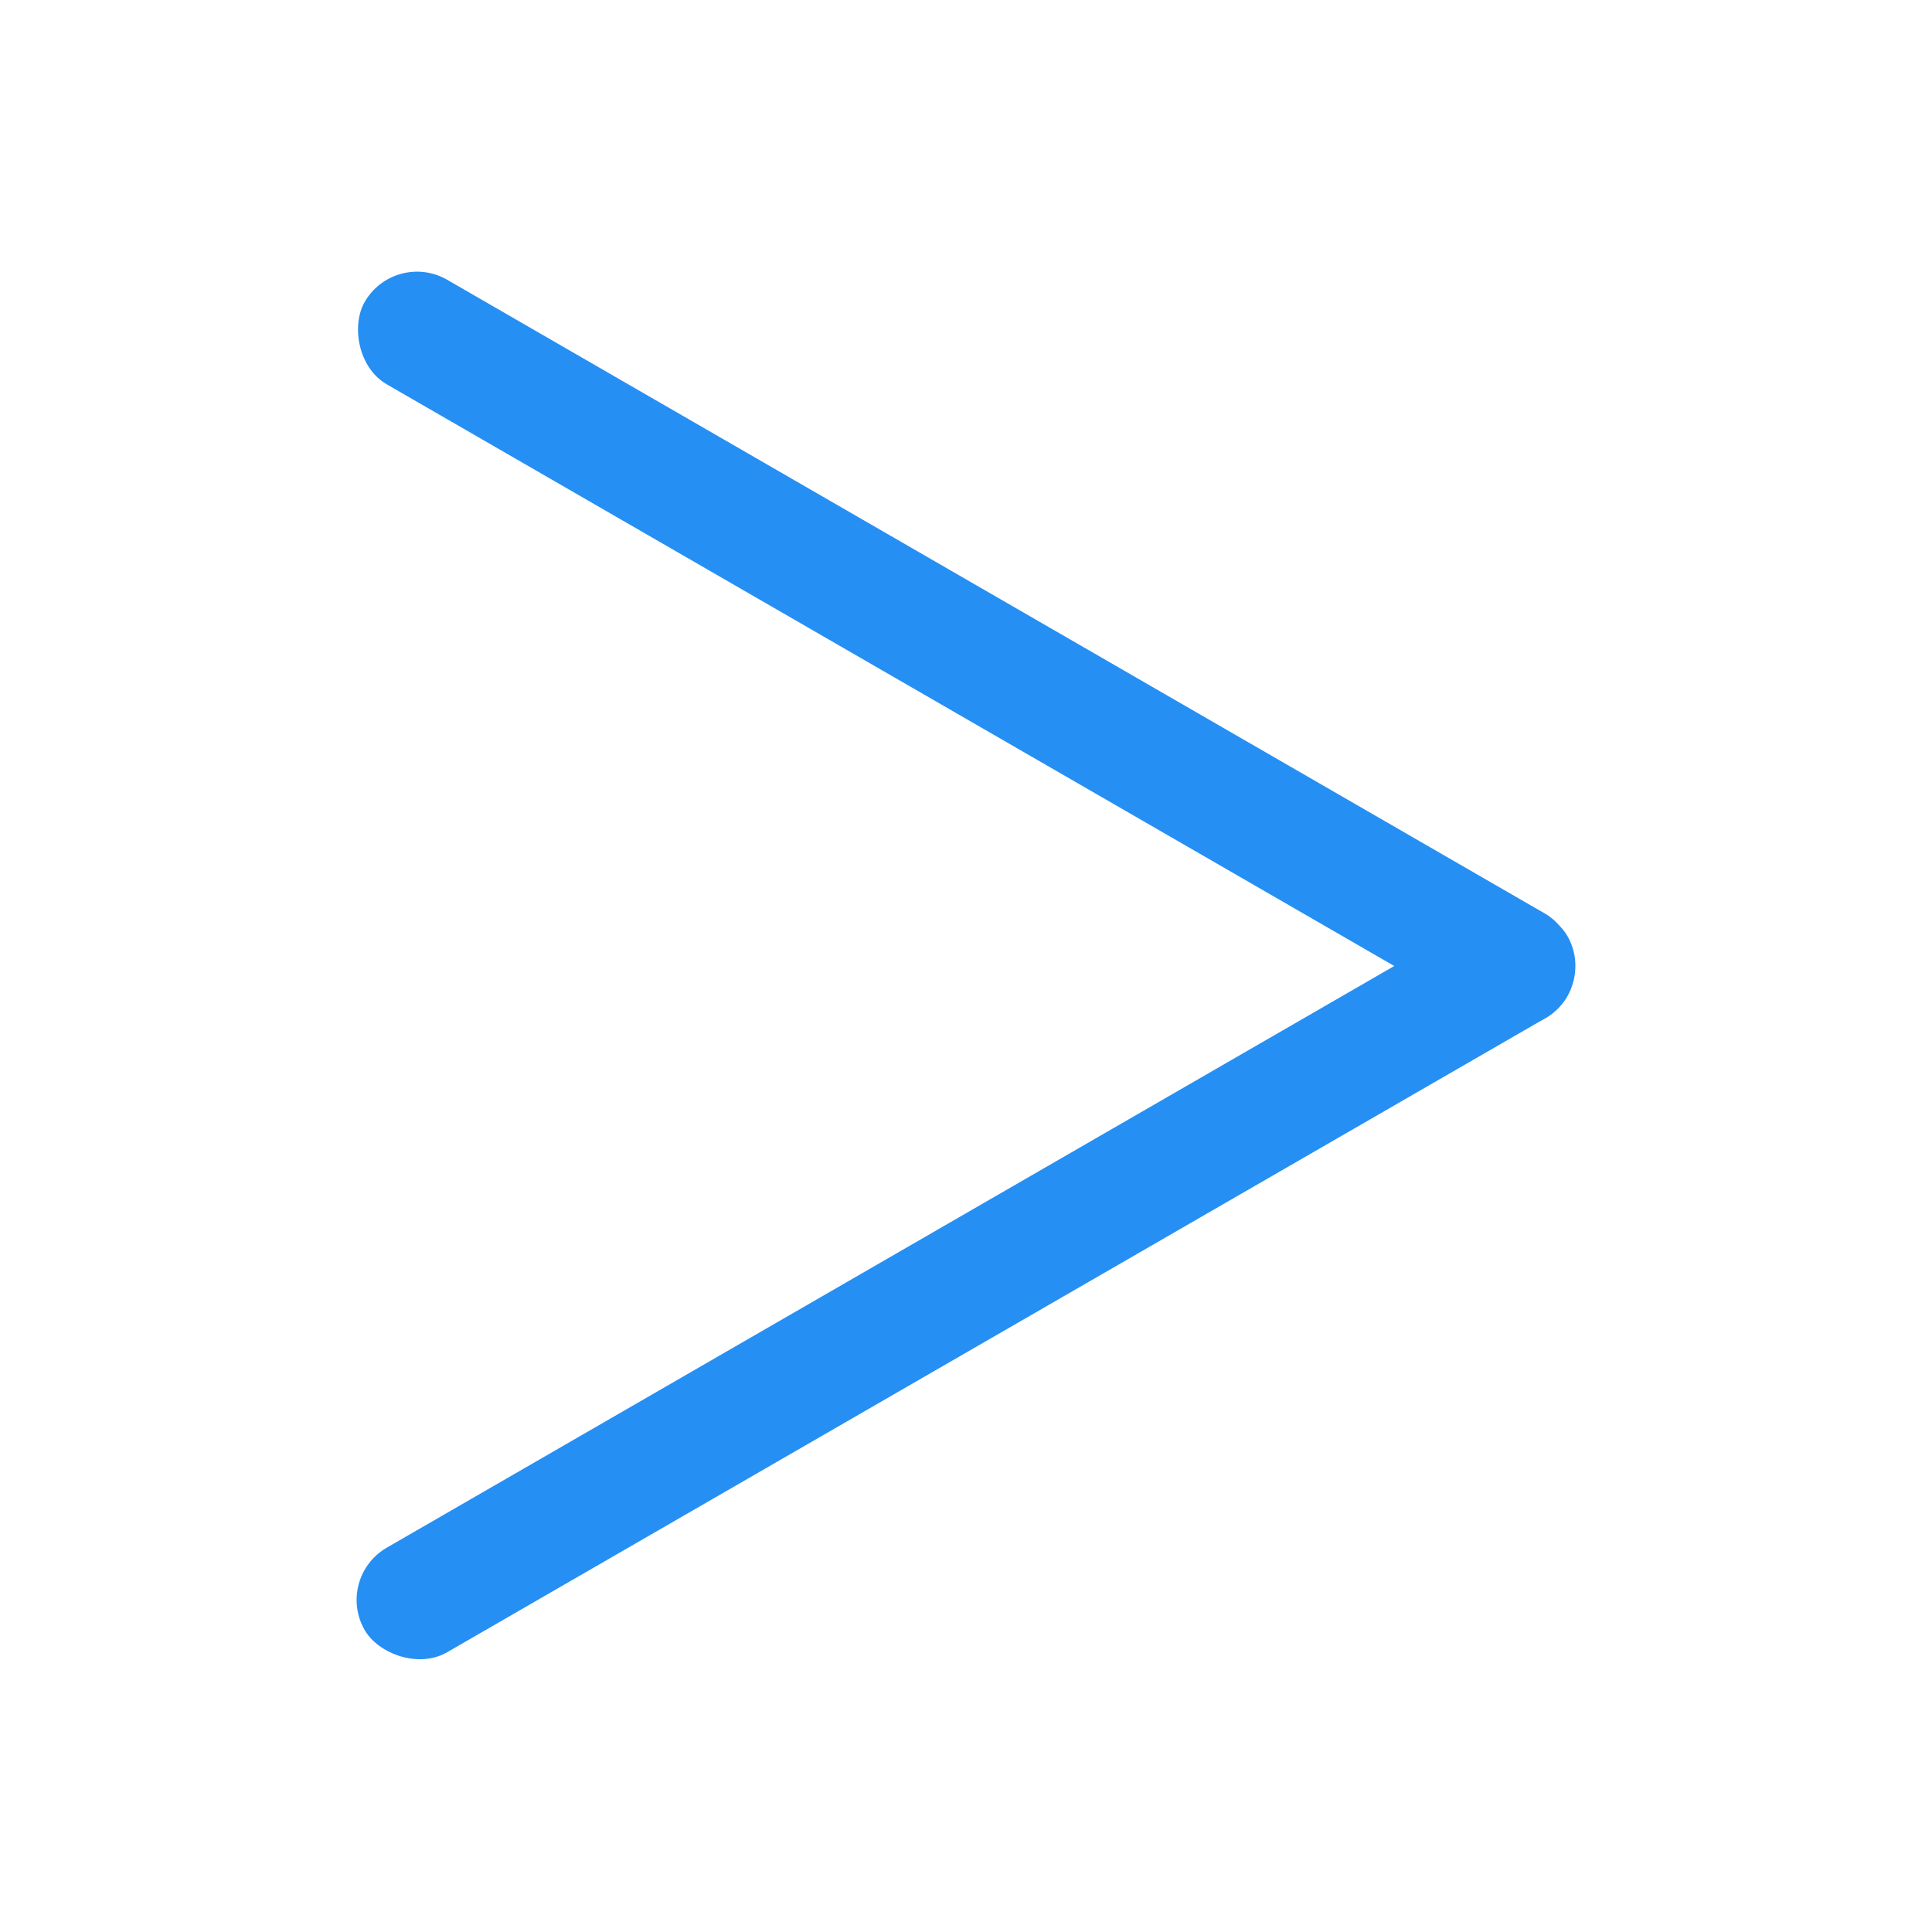 <svg xmlns="http://www.w3.org/2000/svg" width="64" height="64" viewBox="0 0 64 64">
  <g fill="#268FF4" fill-rule="evenodd">
    <rect width="46" height="4" x="9" y="19.5" rx="2" transform="rotate(30 32 21.5)"/>
    <rect width="46" height="4" x="9" y="40.5" rx="2" transform="rotate(-30 32 42.5)"/>
  </g>
</svg>

